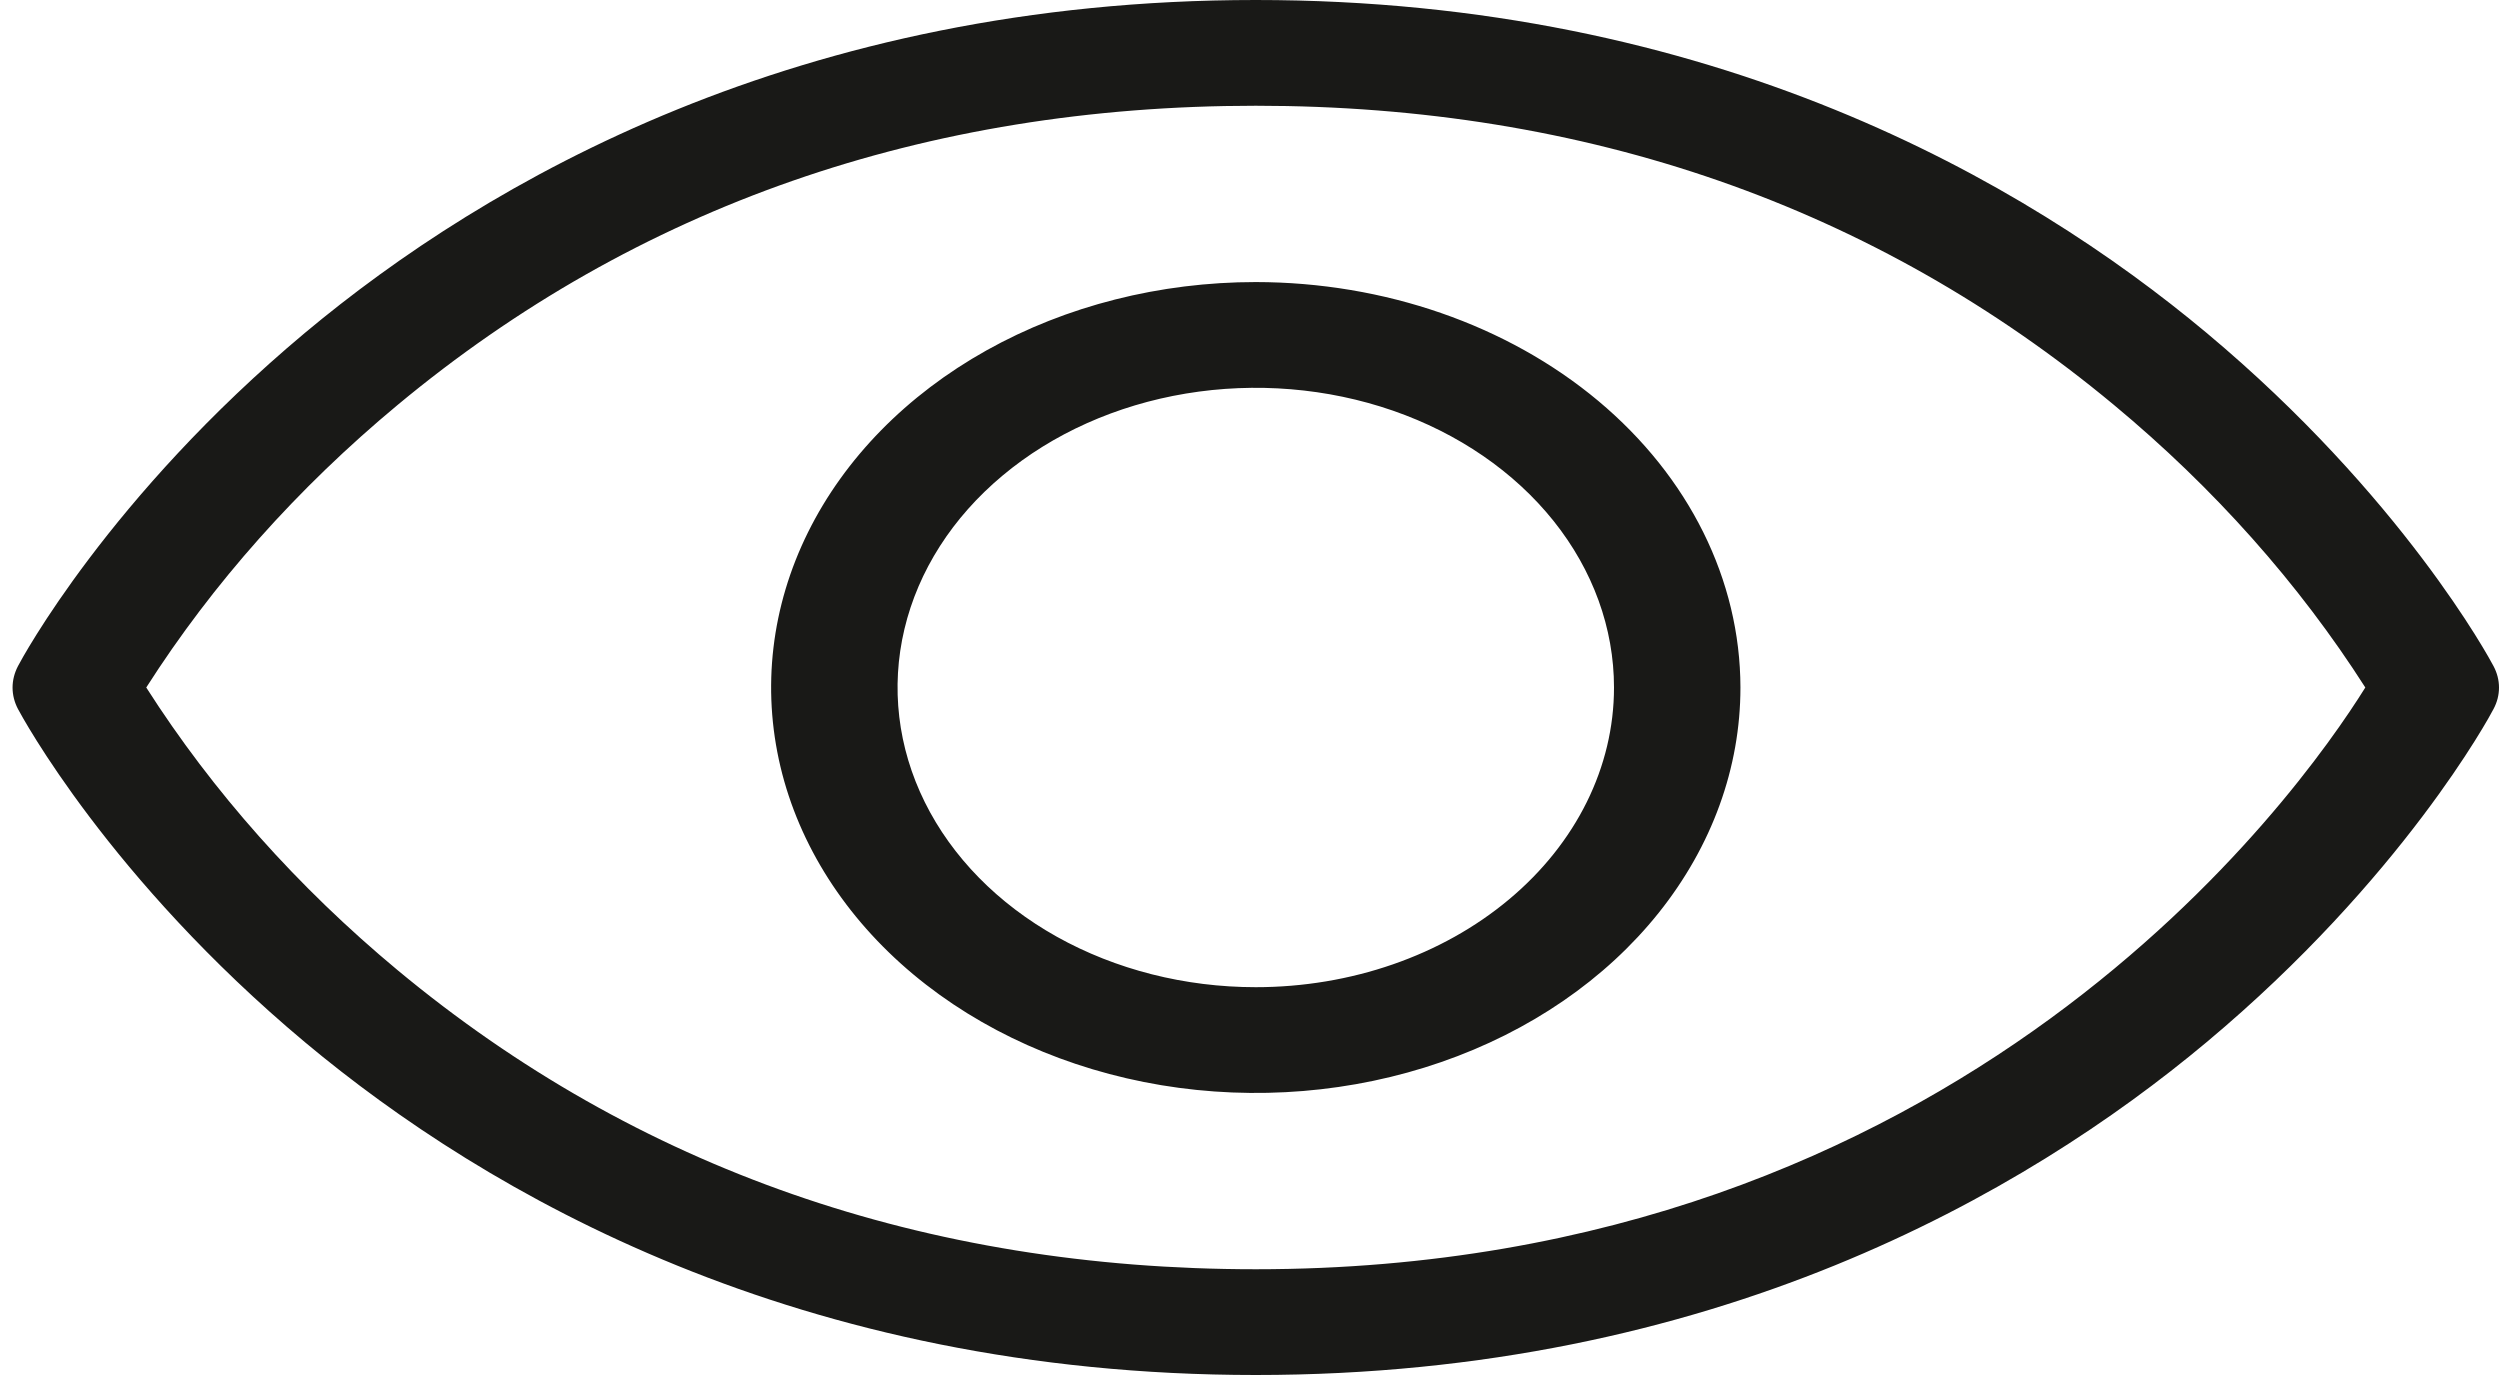 <svg width="40" height="22" viewBox="0 0 40 22" fill="none" xmlns="http://www.w3.org/2000/svg">
<path id="eye opend" d="M39.896 10.657C39.839 10.547 38.437 7.945 35.304 5.325C32.398 2.897 27.405 0 20.092 0C12.78 0 7.787 2.897 4.88 5.325C1.748 7.945 0.346 10.543 0.288 10.657C0.231 10.766 0.201 10.883 0.201 11.001C0.201 11.12 0.231 11.237 0.288 11.345C0.346 11.454 1.748 14.056 4.88 16.676C7.787 19.105 12.78 22 20.092 22C27.405 22 32.398 19.105 35.304 16.676C38.437 14.056 39.839 11.458 39.896 11.345C39.954 11.237 39.984 11.12 39.984 11.001C39.984 10.883 39.954 10.766 39.896 10.657ZM20.092 20.308C14.803 20.308 10.184 18.697 6.362 15.523C4.76 14.191 3.404 12.666 2.34 11C3.404 9.334 4.76 7.81 6.362 6.479C10.184 3.303 14.803 1.692 20.092 1.692C25.382 1.692 30.001 3.303 33.823 6.479C35.425 7.81 36.781 9.334 37.845 11C36.771 12.722 31.387 20.308 20.092 20.308ZM20.092 4.513C18.559 4.513 17.059 4.893 15.784 5.606C14.509 6.319 13.515 7.332 12.928 8.517C12.341 9.703 12.188 11.007 12.487 12.266C12.786 13.524 13.525 14.68 14.609 15.587C15.694 16.494 17.075 17.112 18.58 17.363C20.084 17.613 21.643 17.484 23.06 16.993C24.477 16.502 25.688 15.671 26.54 14.604C27.392 13.537 27.847 12.283 27.847 11C27.844 9.28 27.026 7.631 25.573 6.415C24.119 5.199 22.148 4.515 20.092 4.513ZM20.092 15.795C18.959 15.795 17.851 15.514 16.908 14.987C15.966 14.46 15.231 13.711 14.797 12.835C14.363 11.959 14.25 10.995 14.471 10.065C14.692 9.134 15.238 8.28 16.04 7.61C16.841 6.939 17.862 6.482 18.974 6.297C20.086 6.112 21.238 6.207 22.286 6.57C23.333 6.933 24.228 7.548 24.858 8.336C25.488 9.125 25.824 10.052 25.824 11C25.824 12.272 25.22 13.491 24.145 14.39C23.07 15.29 21.613 15.795 20.092 15.795Z" fill="#191917"/>
</svg>
